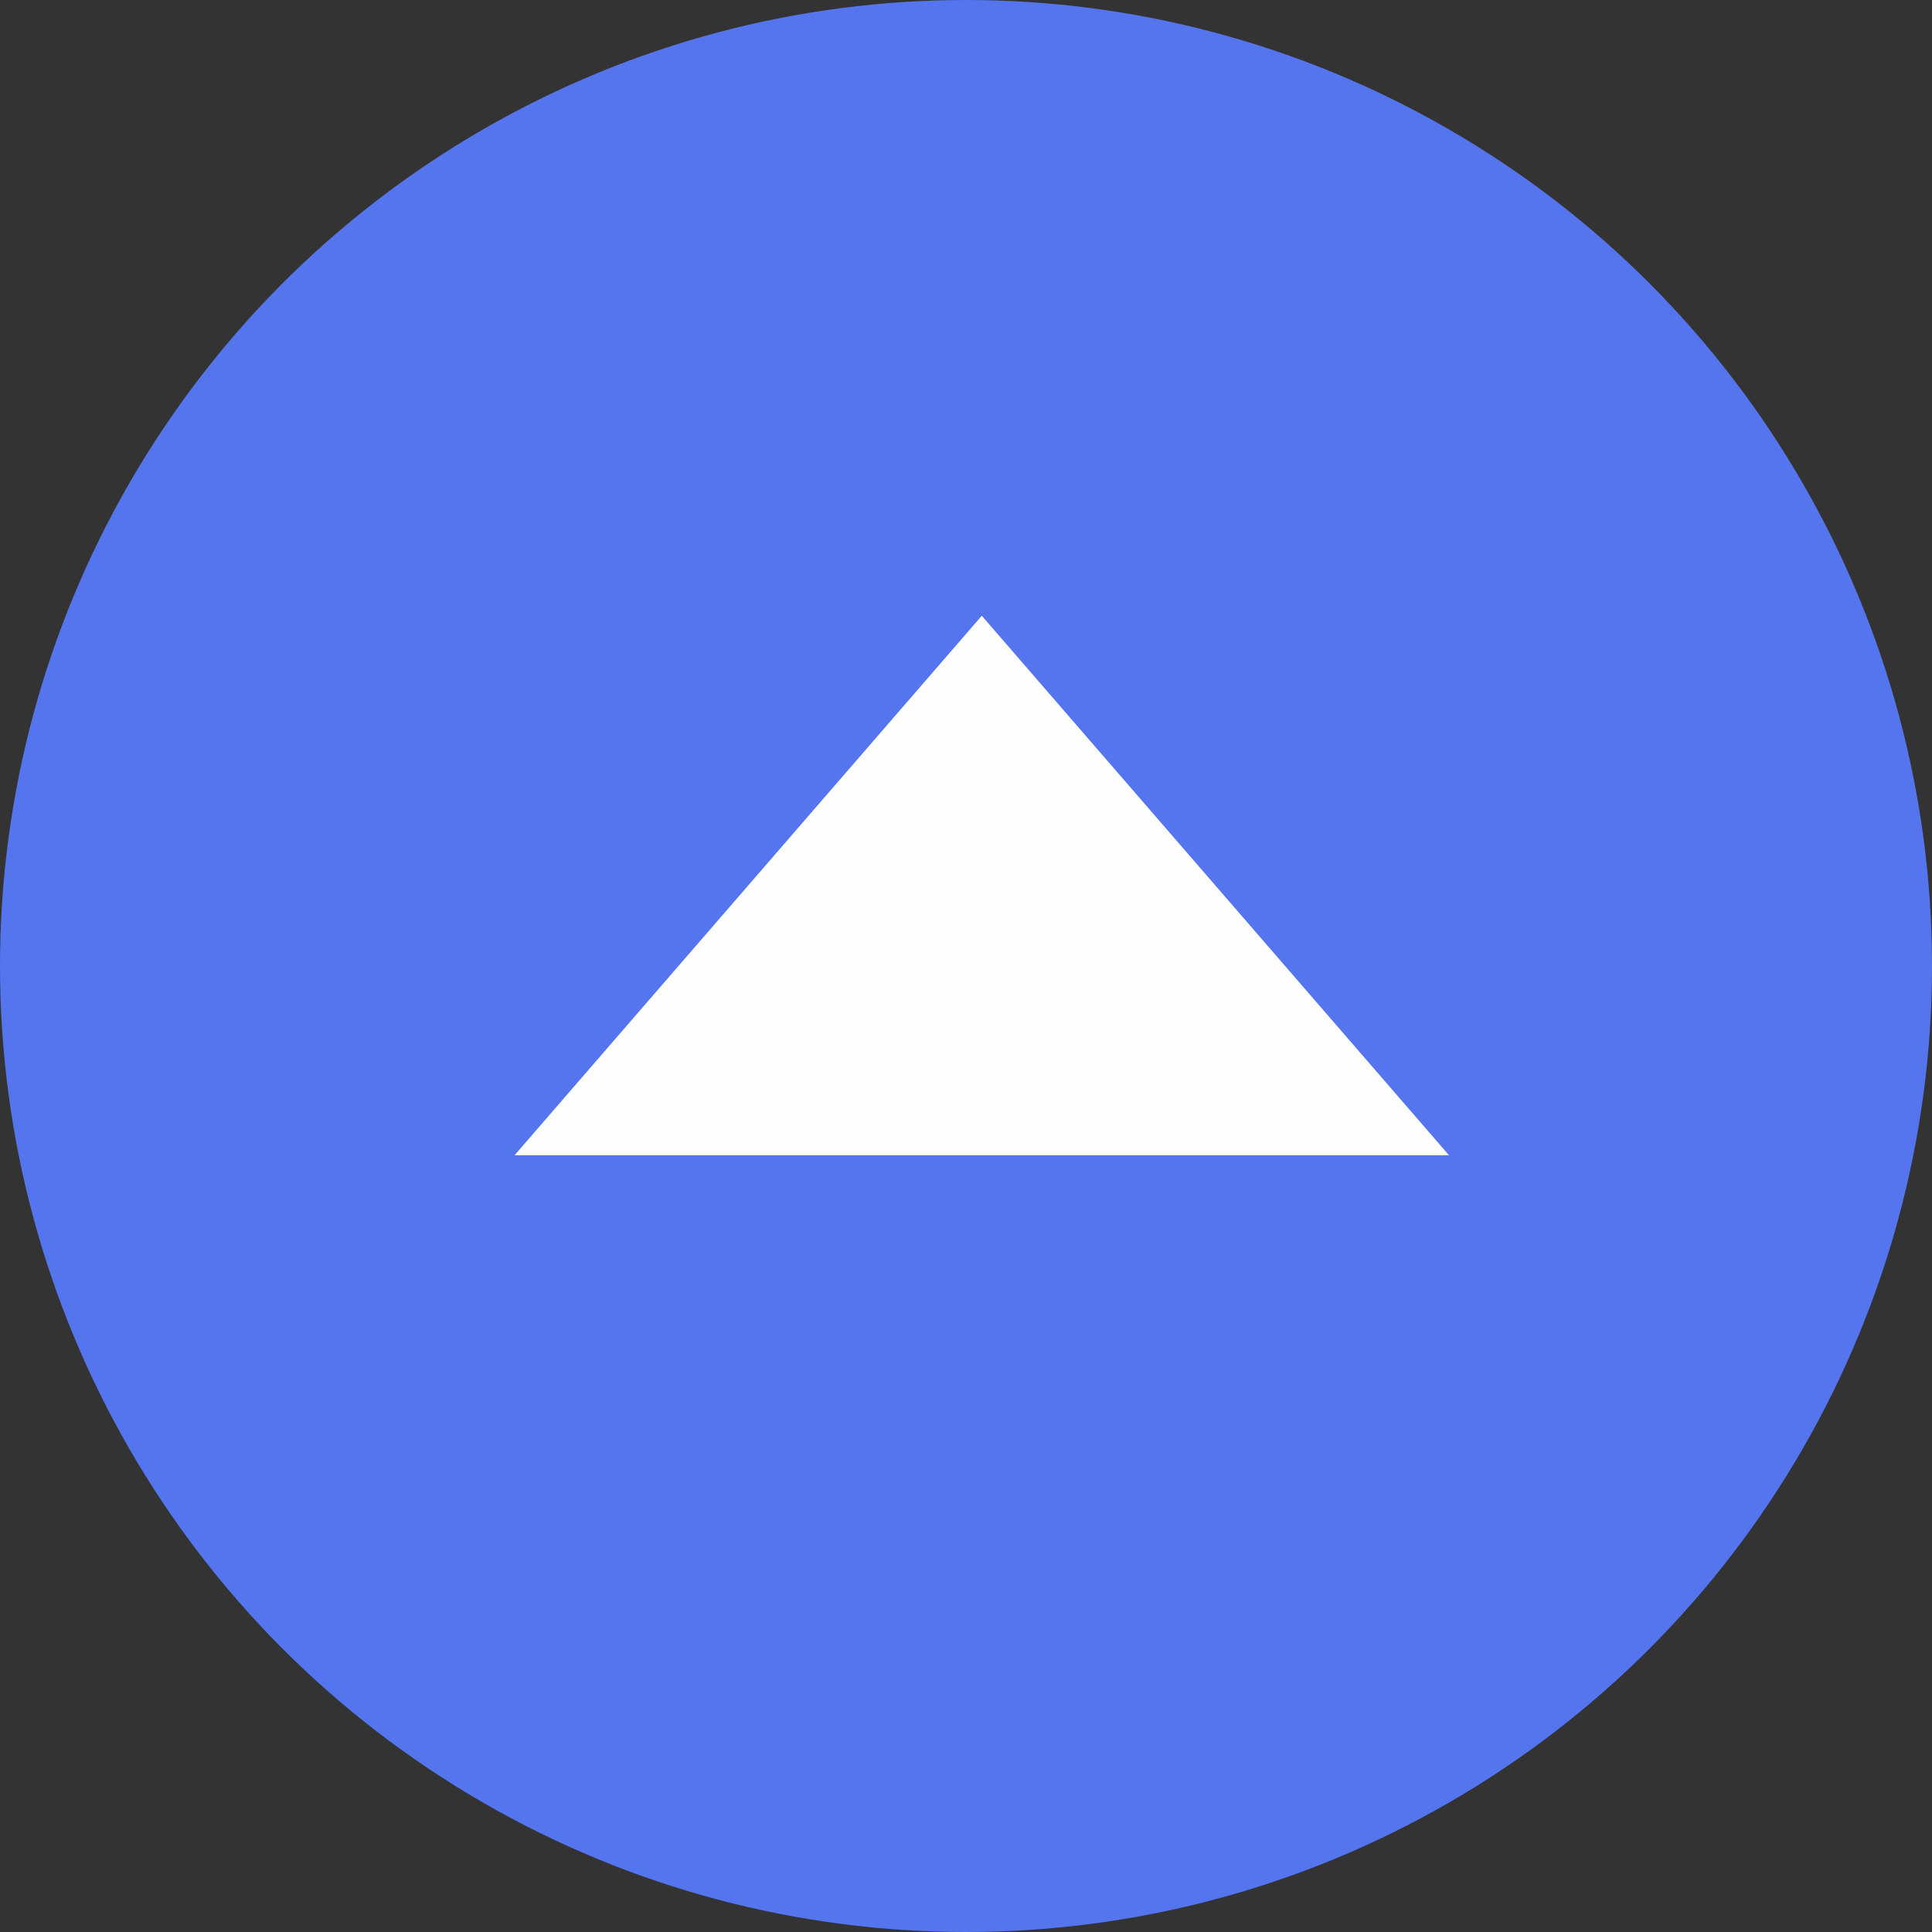 <svg xmlns="http://www.w3.org/2000/svg" width="24" height="24" viewBox="0 0 24 24" fill="none">
<rect x="0" y="0" width="24" height="24" fill="#333333" stroke="none"/>
<circle cx="12" cy="12" r="12" fill="#5475ED"/>
<path d="M12.196 7.649L18 14.351H6.392L12.196 7.649Z" fill="#FFFEFE"/>
</svg>